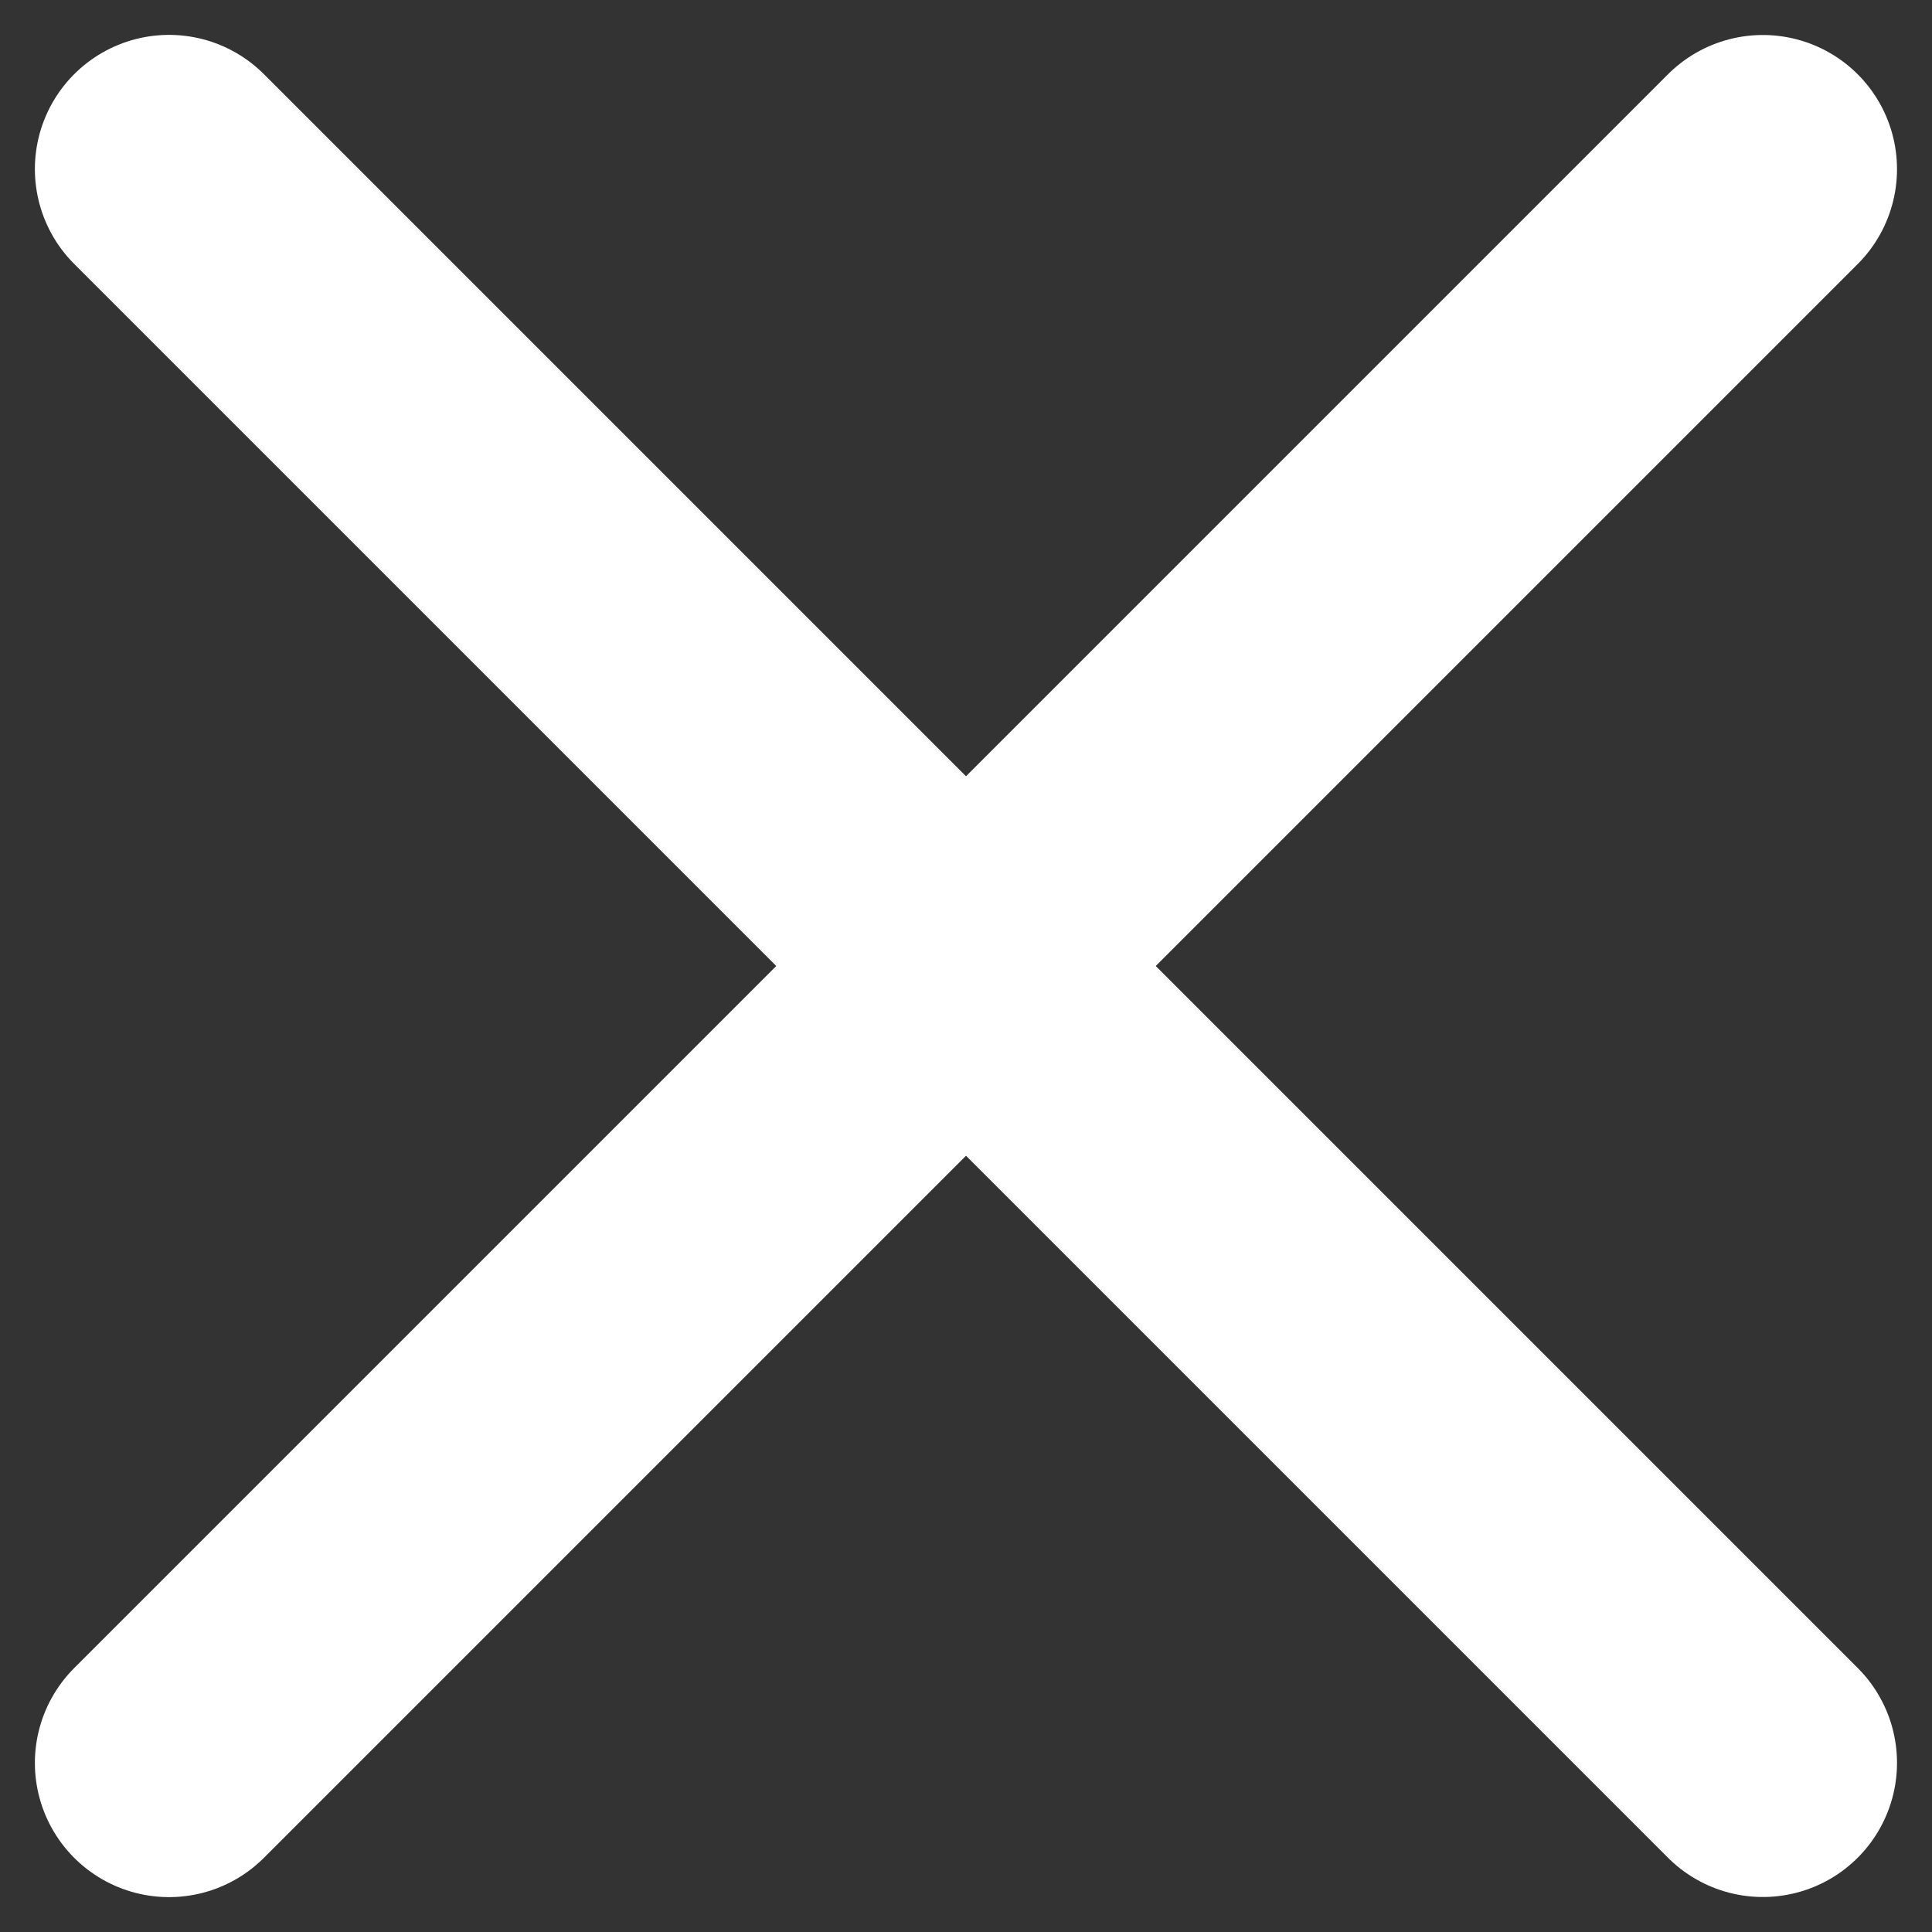 <svg width="18" height="18" viewBox="0 0 18 18" fill="none" xmlns="http://www.w3.org/2000/svg">
<rect x="0" y="0" width="18" height="18" fill="#333333" stroke="none"/>
<path d="M1.575 16.425L16.424 1.576" stroke="white" stroke-width="2.5" stroke-linecap="round" stroke-linejoin="round"/>
<path d="M16.424 16.424L1.575 1.575" stroke="white" stroke-width="2.5" stroke-linecap="round" stroke-linejoin="round"/>
</svg>

